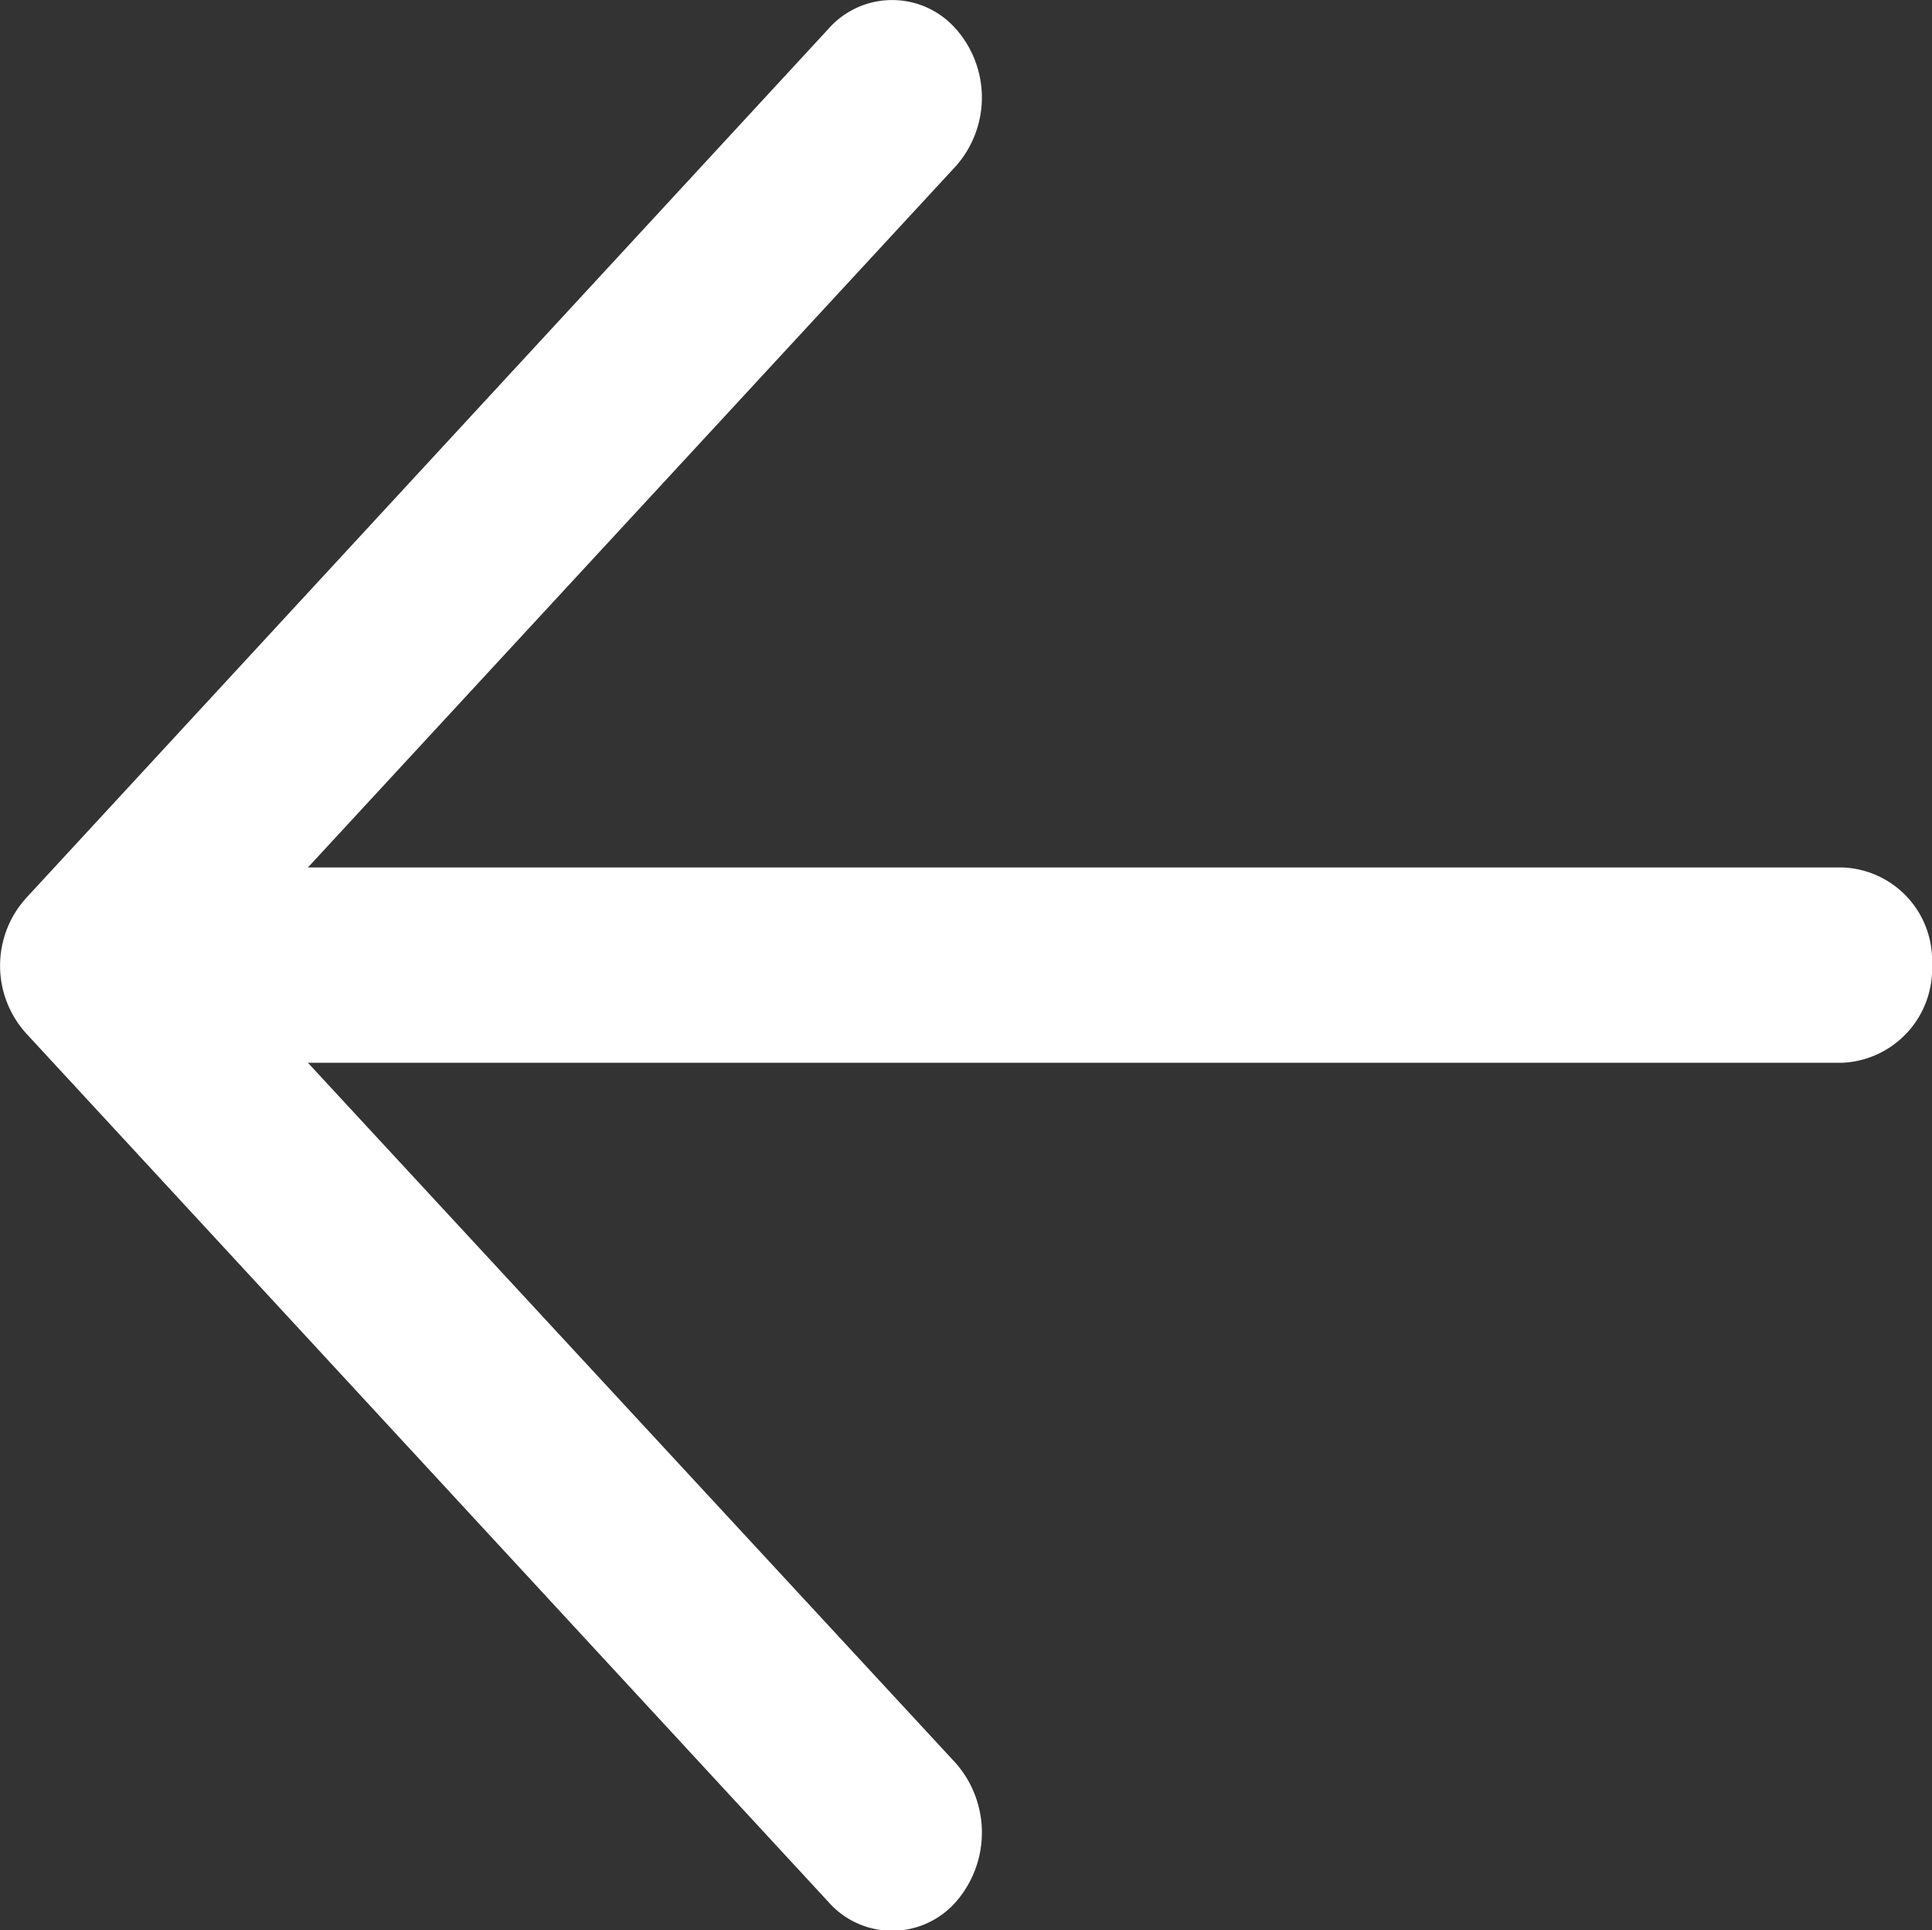<svg xmlns="http://www.w3.org/2000/svg" width="13.233" height="13.224" viewBox="0 0 13.233 13.224">
  <rect x="0" y="0" width="13.233" height="13.224" fill="#333333" stroke="none"/>
  <path id="Forma_1_copy_4" data-name="Forma 1 copy 4" d="M749.033,2353.073a.581.581,0,0,1,.875,0,.709.709,0,0,1,0,.938l-4.439,4.806H755.98a.637.637,0,0,1,.613.665.644.644,0,0,1-.613.673H745.469l4.439,4.8a.722.722,0,0,1,0,.948.581.581,0,0,1-.875,0l-5.489-5.944a.691.691,0,0,1,0-.938Z" transform="translate(-743.36 -2352.874)" fill="#fff"/>
</svg>
